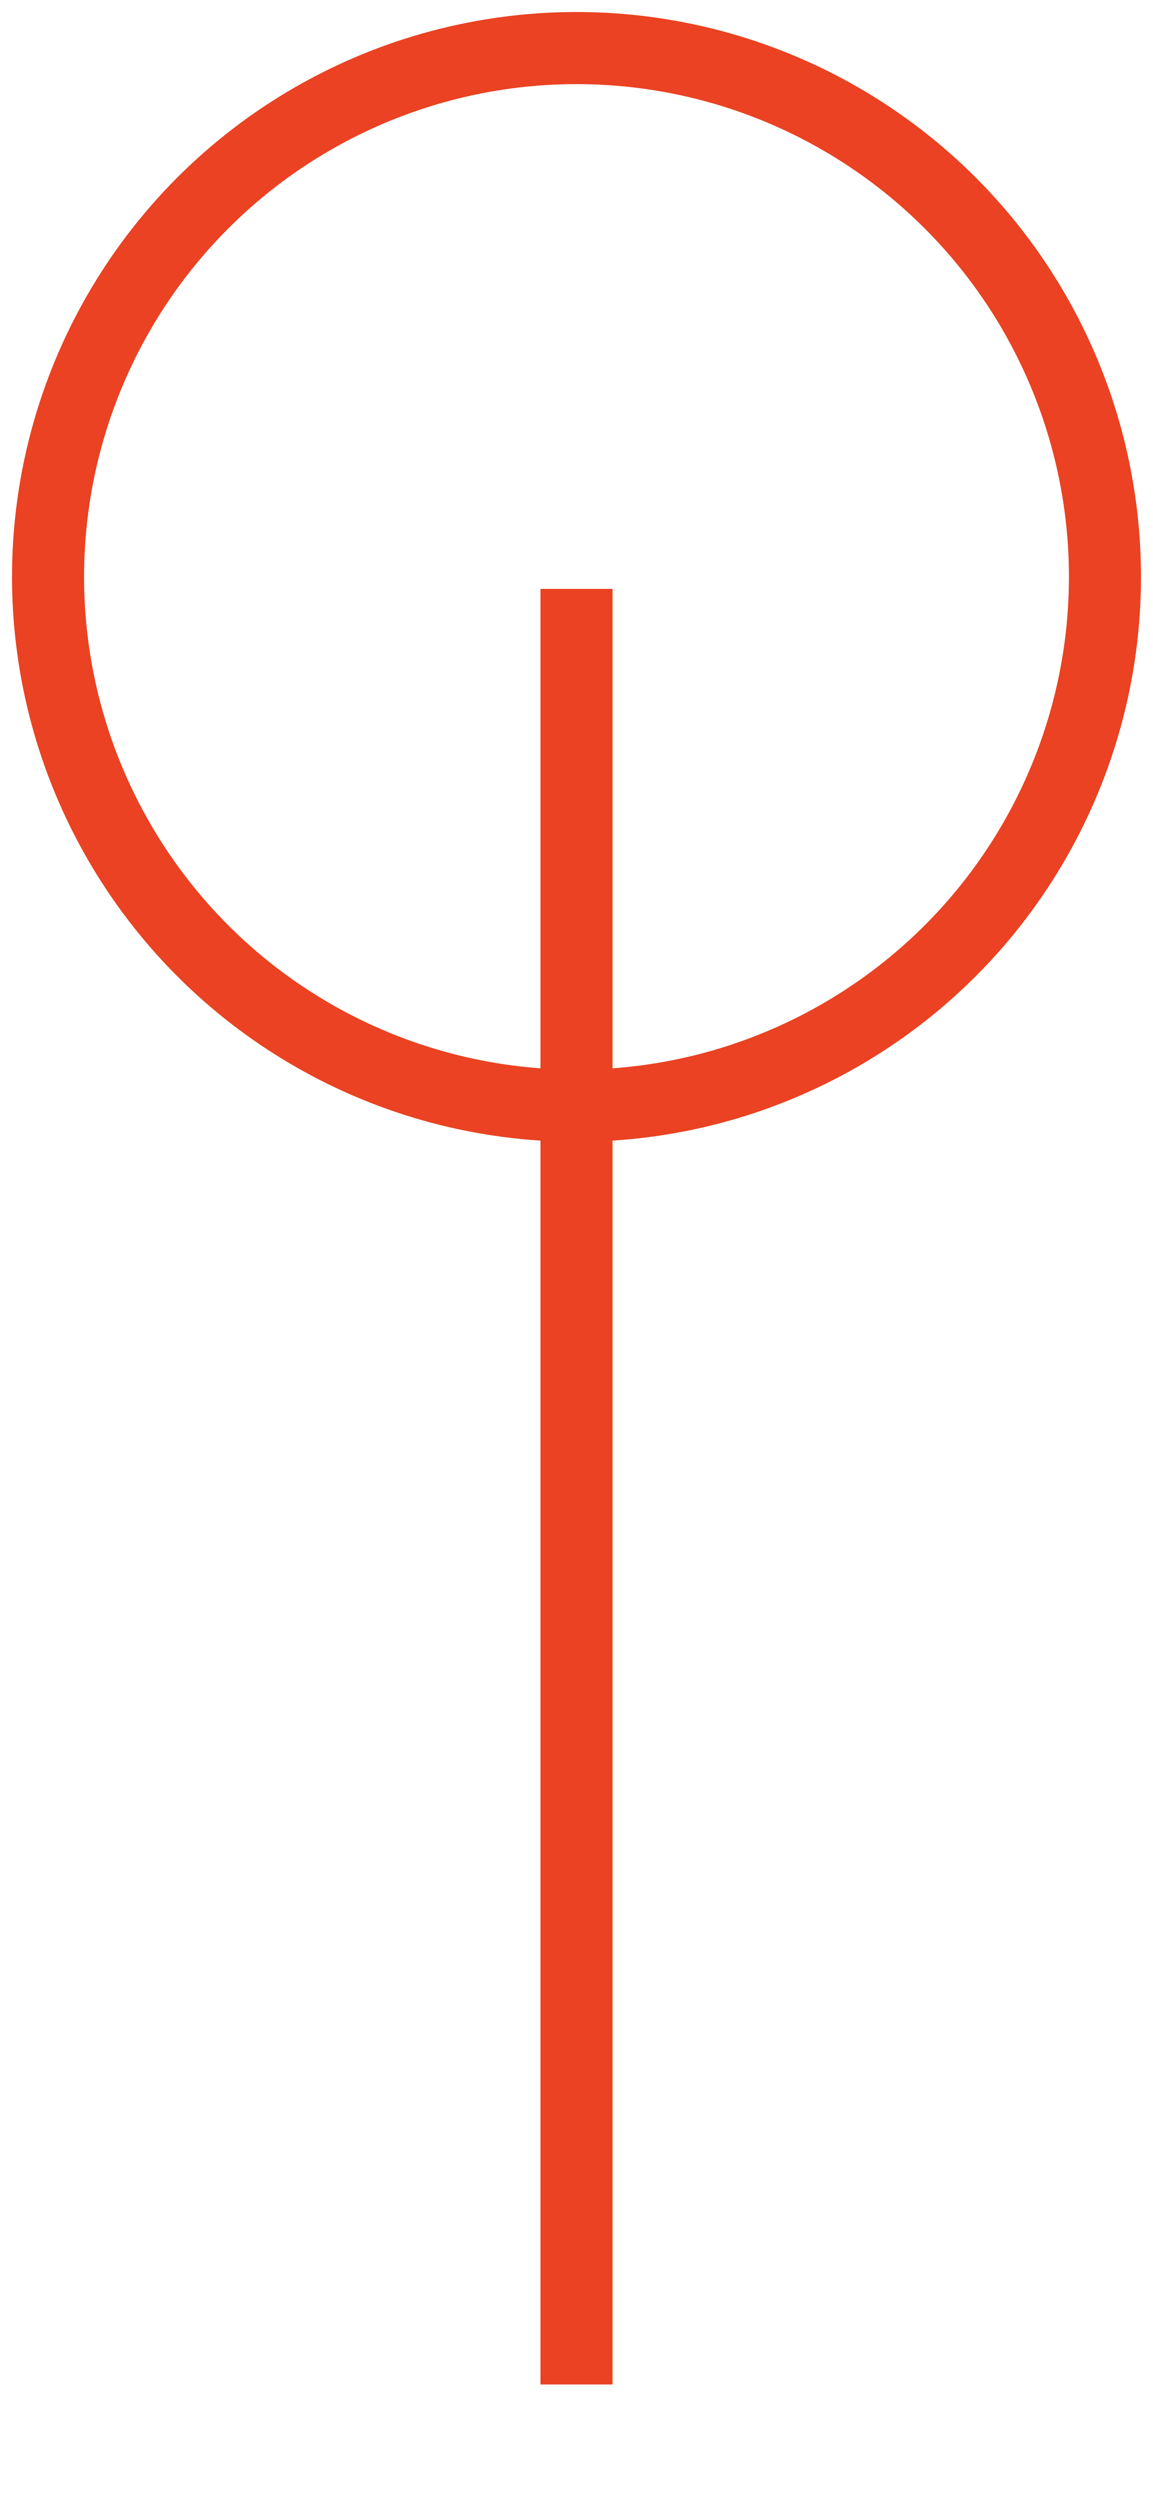 <?xml version="1.0" encoding="utf-8"?>
<!-- Generator: Adobe Illustrator 23.0.3, SVG Export Plug-In . SVG Version: 6.00 Build 0)  -->
<svg version="1.1" id="Capa_1" xmlns="http://www.w3.org/2000/svg" xmlns:xlink="http://www.w3.org/1999/xlink" x="0px" y="0px"
	 viewBox="0 0 48 104" style="enable-background:new 0 0 48 104;" xml:space="preserve">
<style type="text/css">
	.st0{fill:none;stroke:#EA4222;stroke-width:3;}
	.st1{fill:none;stroke:#EA4222;stroke-width:3;stroke-linecap:square;}
</style>
<title>Untitled</title>
<desc>Created with Sketch.</desc>
<g id="Page-1">
	<circle id="Oval" class="st0" cx="24" cy="24" r="22"/>
	<path id="Line" class="st1" d="M24,26v71.7"/>
</g>
</svg>
